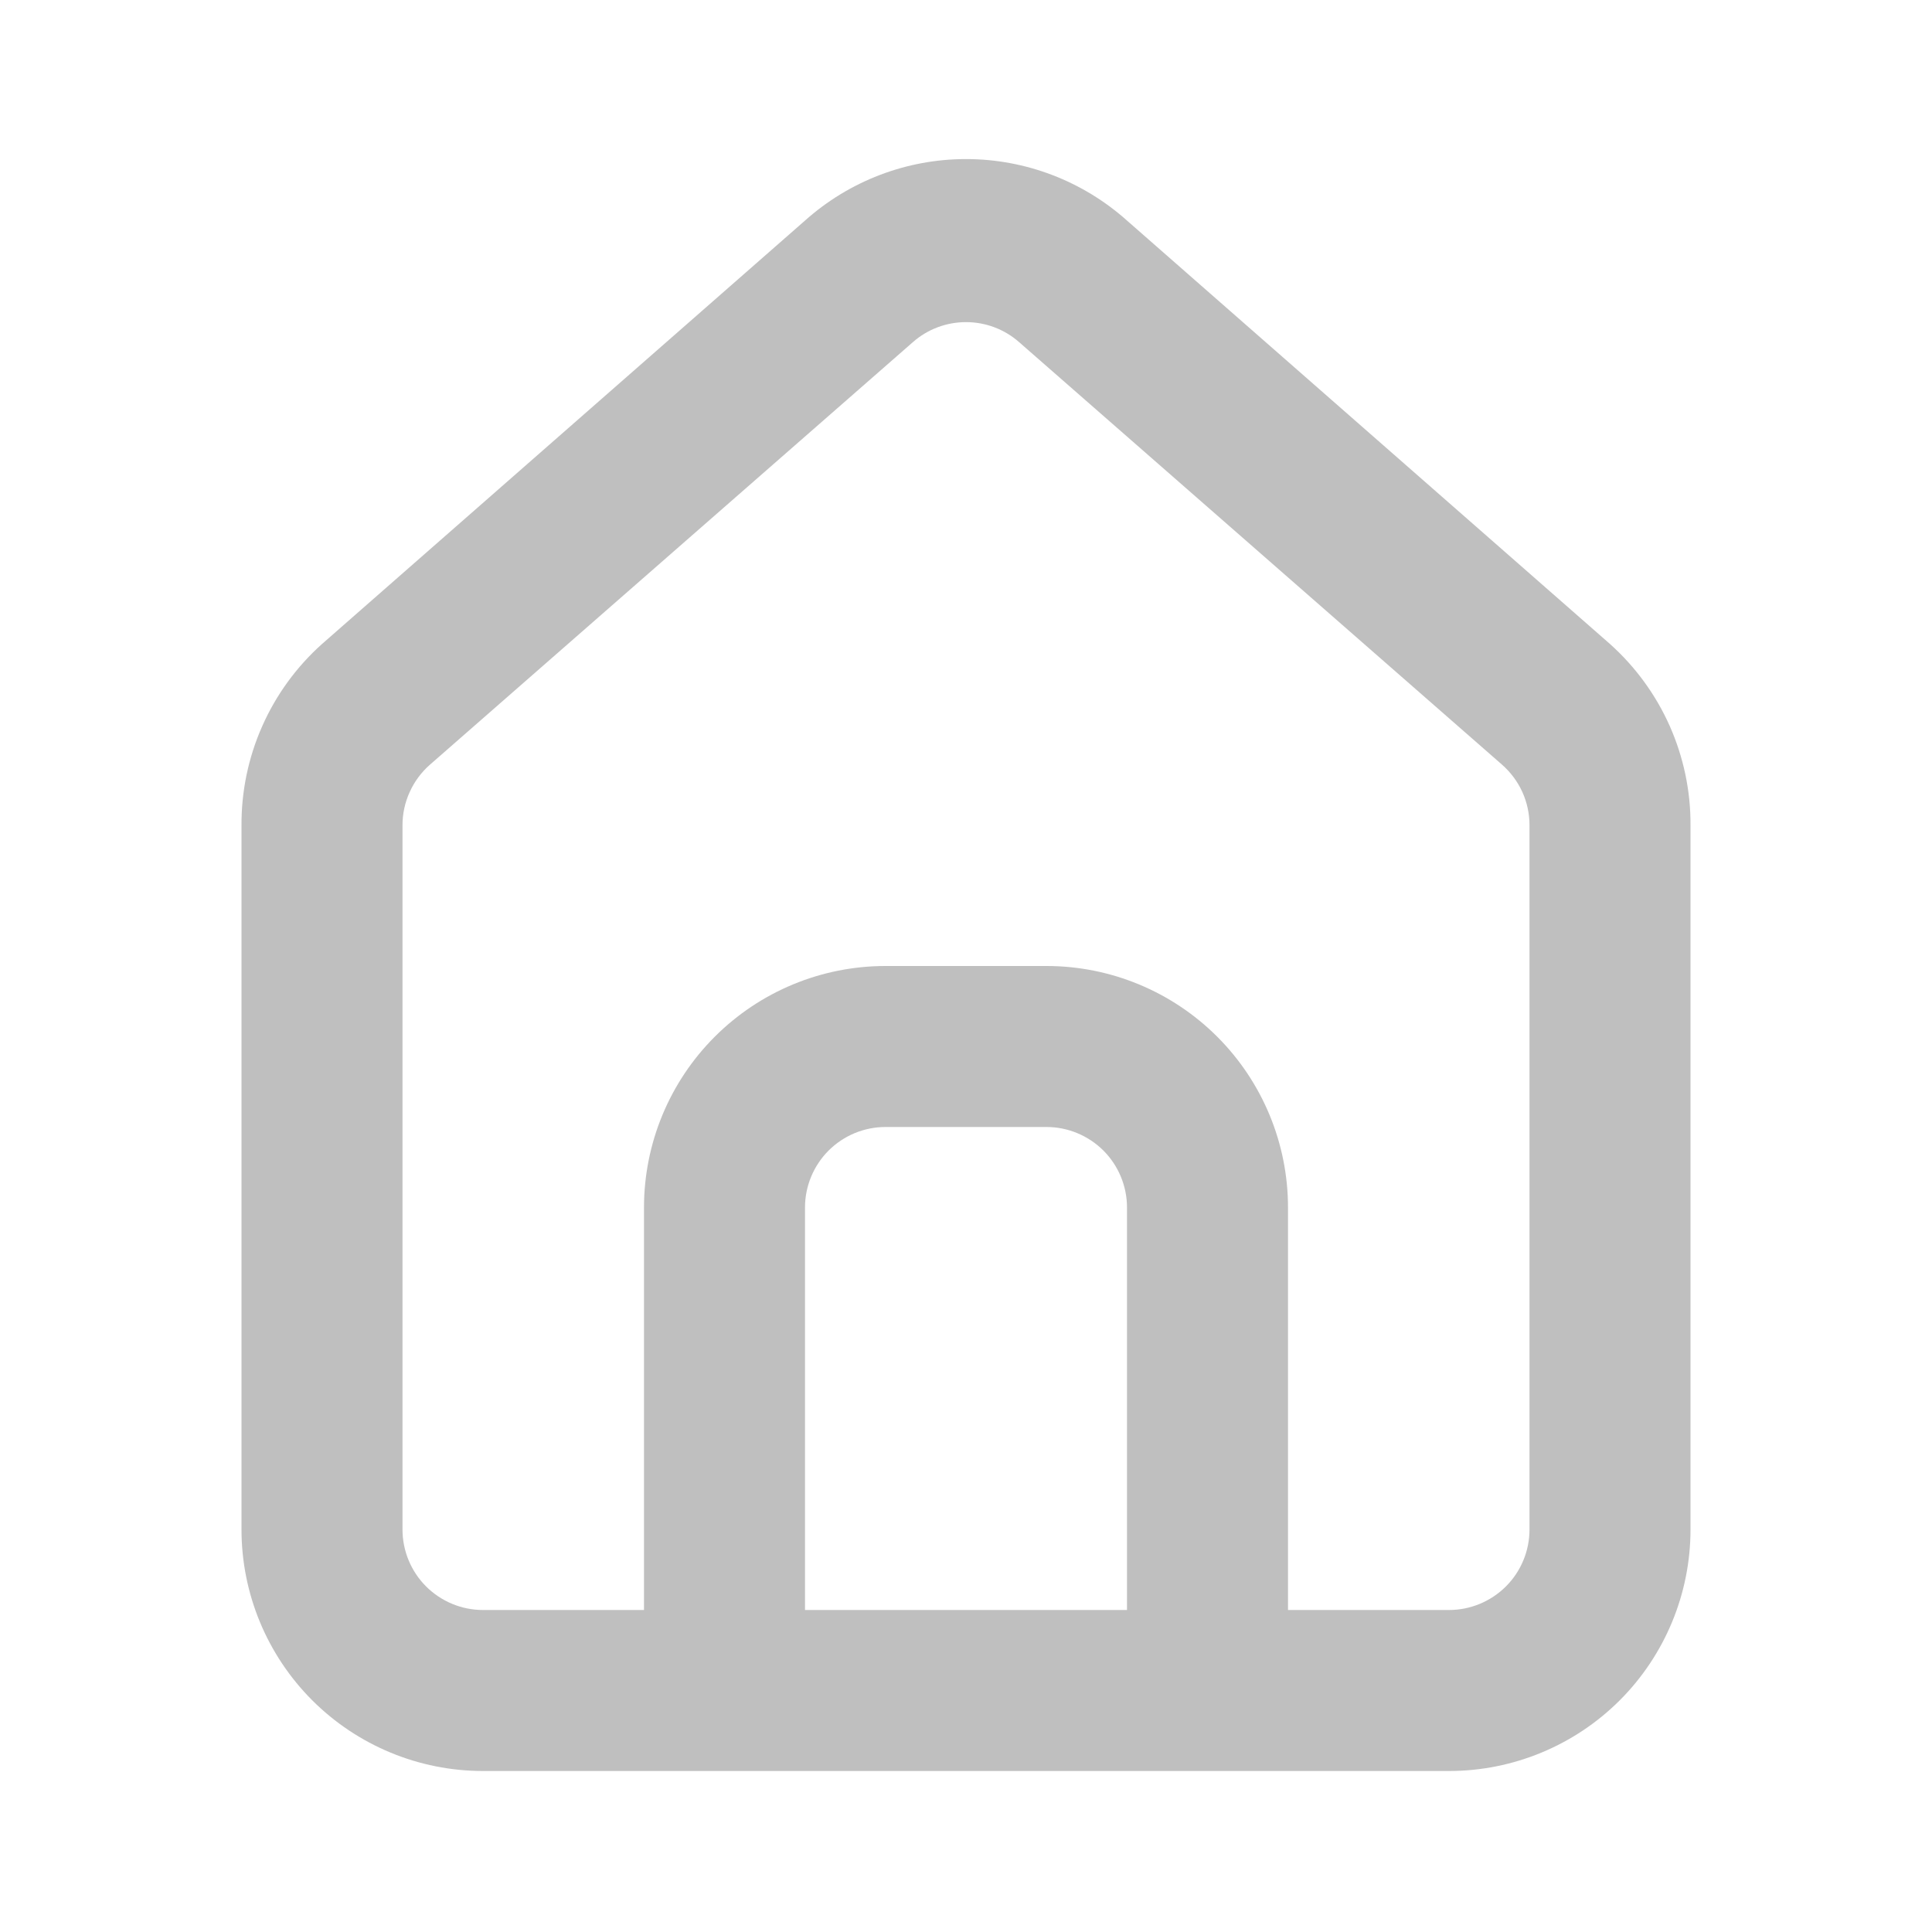 <svg width="30" height="30" viewBox="0 0 30 30" fill="none" xmlns="http://www.w3.org/2000/svg">
<path d="M25 10L17.5 3.425C16.812 2.81 15.922 2.47 15 2.47C14.078 2.47 13.188 2.81 12.5 3.425L5 10C4.603 10.355 4.286 10.791 4.071 11.278C3.855 11.765 3.746 12.293 3.75 12.825V23.75C3.75 24.745 4.145 25.698 4.848 26.402C5.552 27.105 6.505 27.5 7.5 27.5H22.5C23.495 27.5 24.448 27.105 25.152 26.402C25.855 25.698 26.25 24.745 26.25 23.75V12.813C26.253 12.282 26.142 11.757 25.927 11.272C25.711 10.787 25.395 10.354 25 10ZM17.5 25H12.5V18.75C12.5 18.419 12.632 18.101 12.866 17.866C13.101 17.632 13.418 17.5 13.75 17.5H16.25C16.581 17.5 16.899 17.632 17.134 17.866C17.368 18.101 17.5 18.419 17.5 18.75V25ZM23.75 23.75C23.75 24.082 23.618 24.4 23.384 24.634C23.149 24.868 22.831 25 22.5 25H20V18.75C20 17.756 19.605 16.802 18.902 16.099C18.198 15.395 17.245 15 16.25 15H13.75C12.755 15 11.802 15.395 11.098 16.099C10.395 16.802 10 17.756 10 18.75V25H7.5C7.168 25 6.851 24.868 6.616 24.634C6.382 24.4 6.25 24.082 6.25 23.75V12.813C6.25 12.635 6.288 12.46 6.362 12.298C6.435 12.136 6.542 11.992 6.675 11.875L14.175 5.313C14.403 5.112 14.696 5.002 15 5.002C15.304 5.002 15.597 5.112 15.825 5.313L23.325 11.875C23.458 11.992 23.565 12.136 23.639 12.298C23.712 12.46 23.75 12.635 23.75 12.813V23.75Z" fill="#BFBFBF"/>
</svg>

